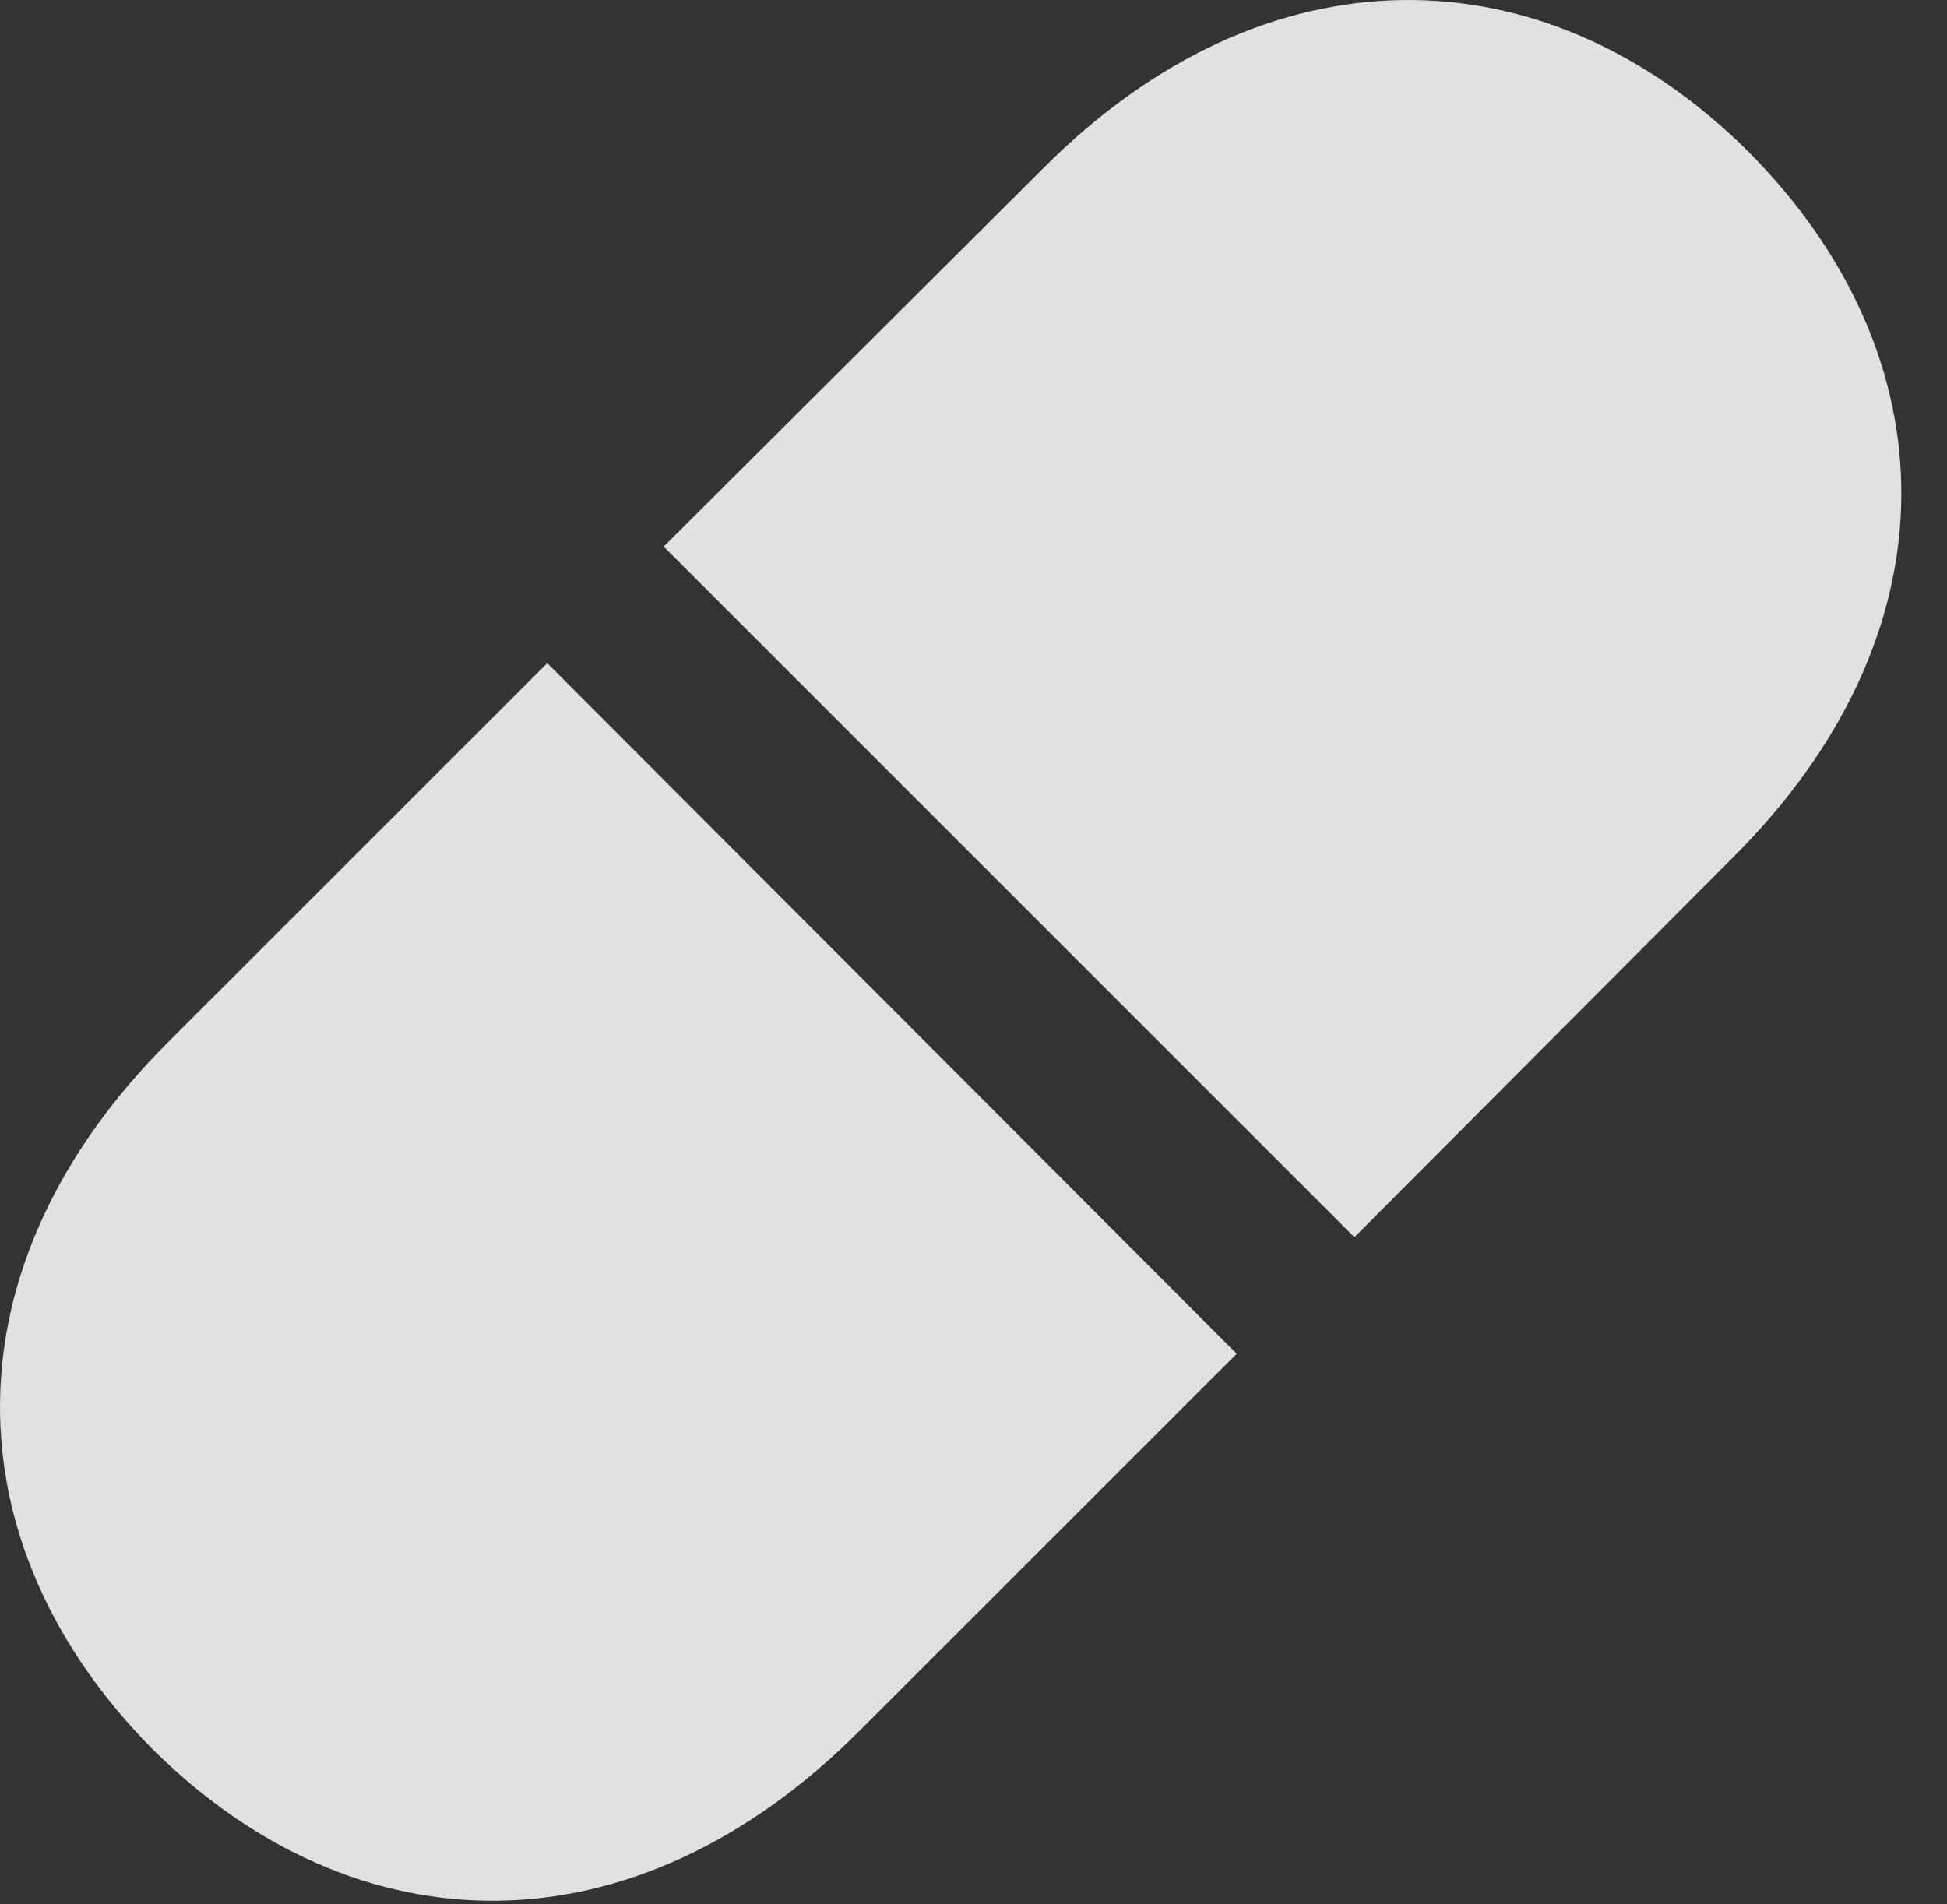 <?xml version="1.0" encoding="UTF-8"?>
<!--Generator: Apple Native CoreSVG 326-->
<!DOCTYPE svg
PUBLIC "-//W3C//DTD SVG 1.1//EN"
       "http://www.w3.org/Graphics/SVG/1.1/DTD/svg11.dtd">
<svg version="1.1" xmlns="http://www.w3.org/2000/svg" xmlns:xlink="http://www.w3.org/1999/xlink" viewBox="0 0 15.498 15.157">
 <rect x="0" y="0" width="15.498" height="15.157" fill="#333333" stroke="none"/>
 <g>
  <rect height="15.157" opacity="0" width="15.498" x="0" y="0"/>
  <path d="M4.356 5.279L1.338 8.296C-0.449 10.083-0.4 12.29 1.211 13.921C2.832 15.533 5.039 15.581 6.836 13.784L9.844 10.777Z" fill="white" fill-opacity="0.85"/>
  <path d="M13.916 1.206C12.295-0.405 10.078-0.444 8.301 1.343L5.283 4.351L10.781 9.849L13.789 6.831C15.586 5.044 15.537 2.837 13.916 1.206Z" fill="white" fill-opacity="0.85"/>
 </g>
</svg>
